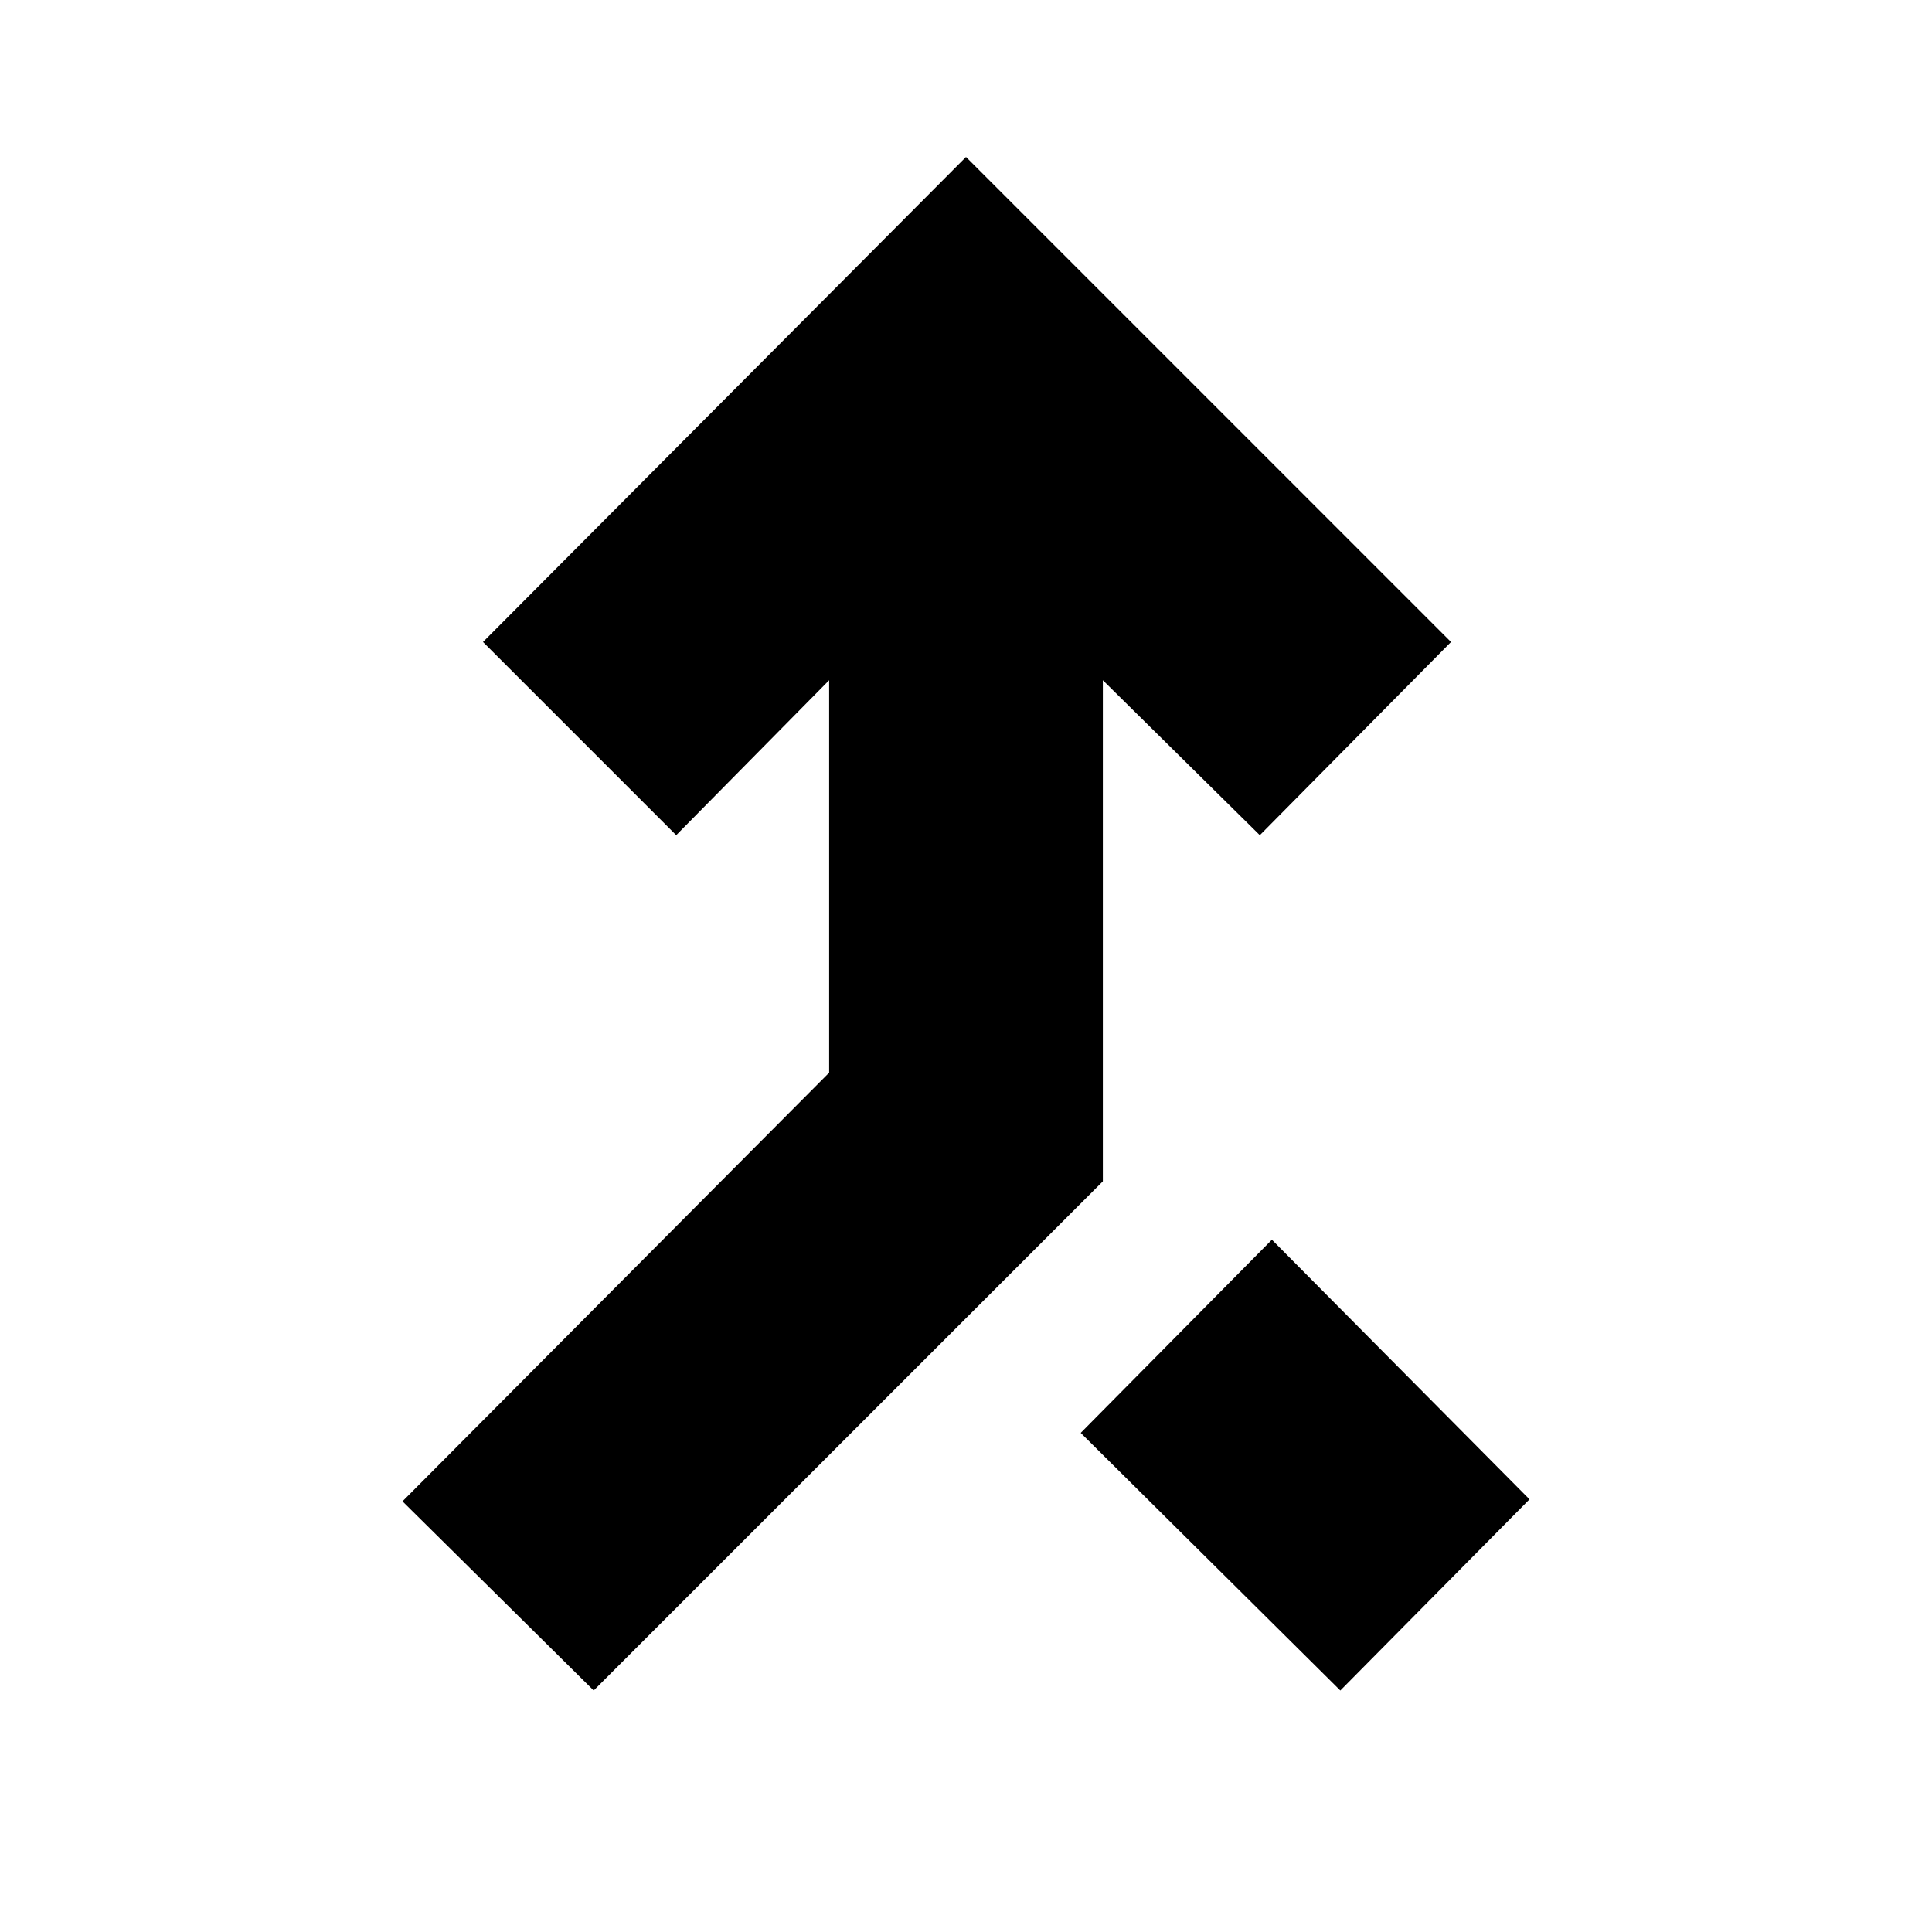<svg xmlns="http://www.w3.org/2000/svg" height="24" width="24"><path d="M7.375 21 5 18.65 10.3 13.325V8.45L8.4 10.375L6 7.975L12 1.95L18.025 7.975L15.65 10.375L13.7 8.45V14.675ZM16.65 21 13.425 17.8 15.8 15.4 19 18.625Z"/></svg>